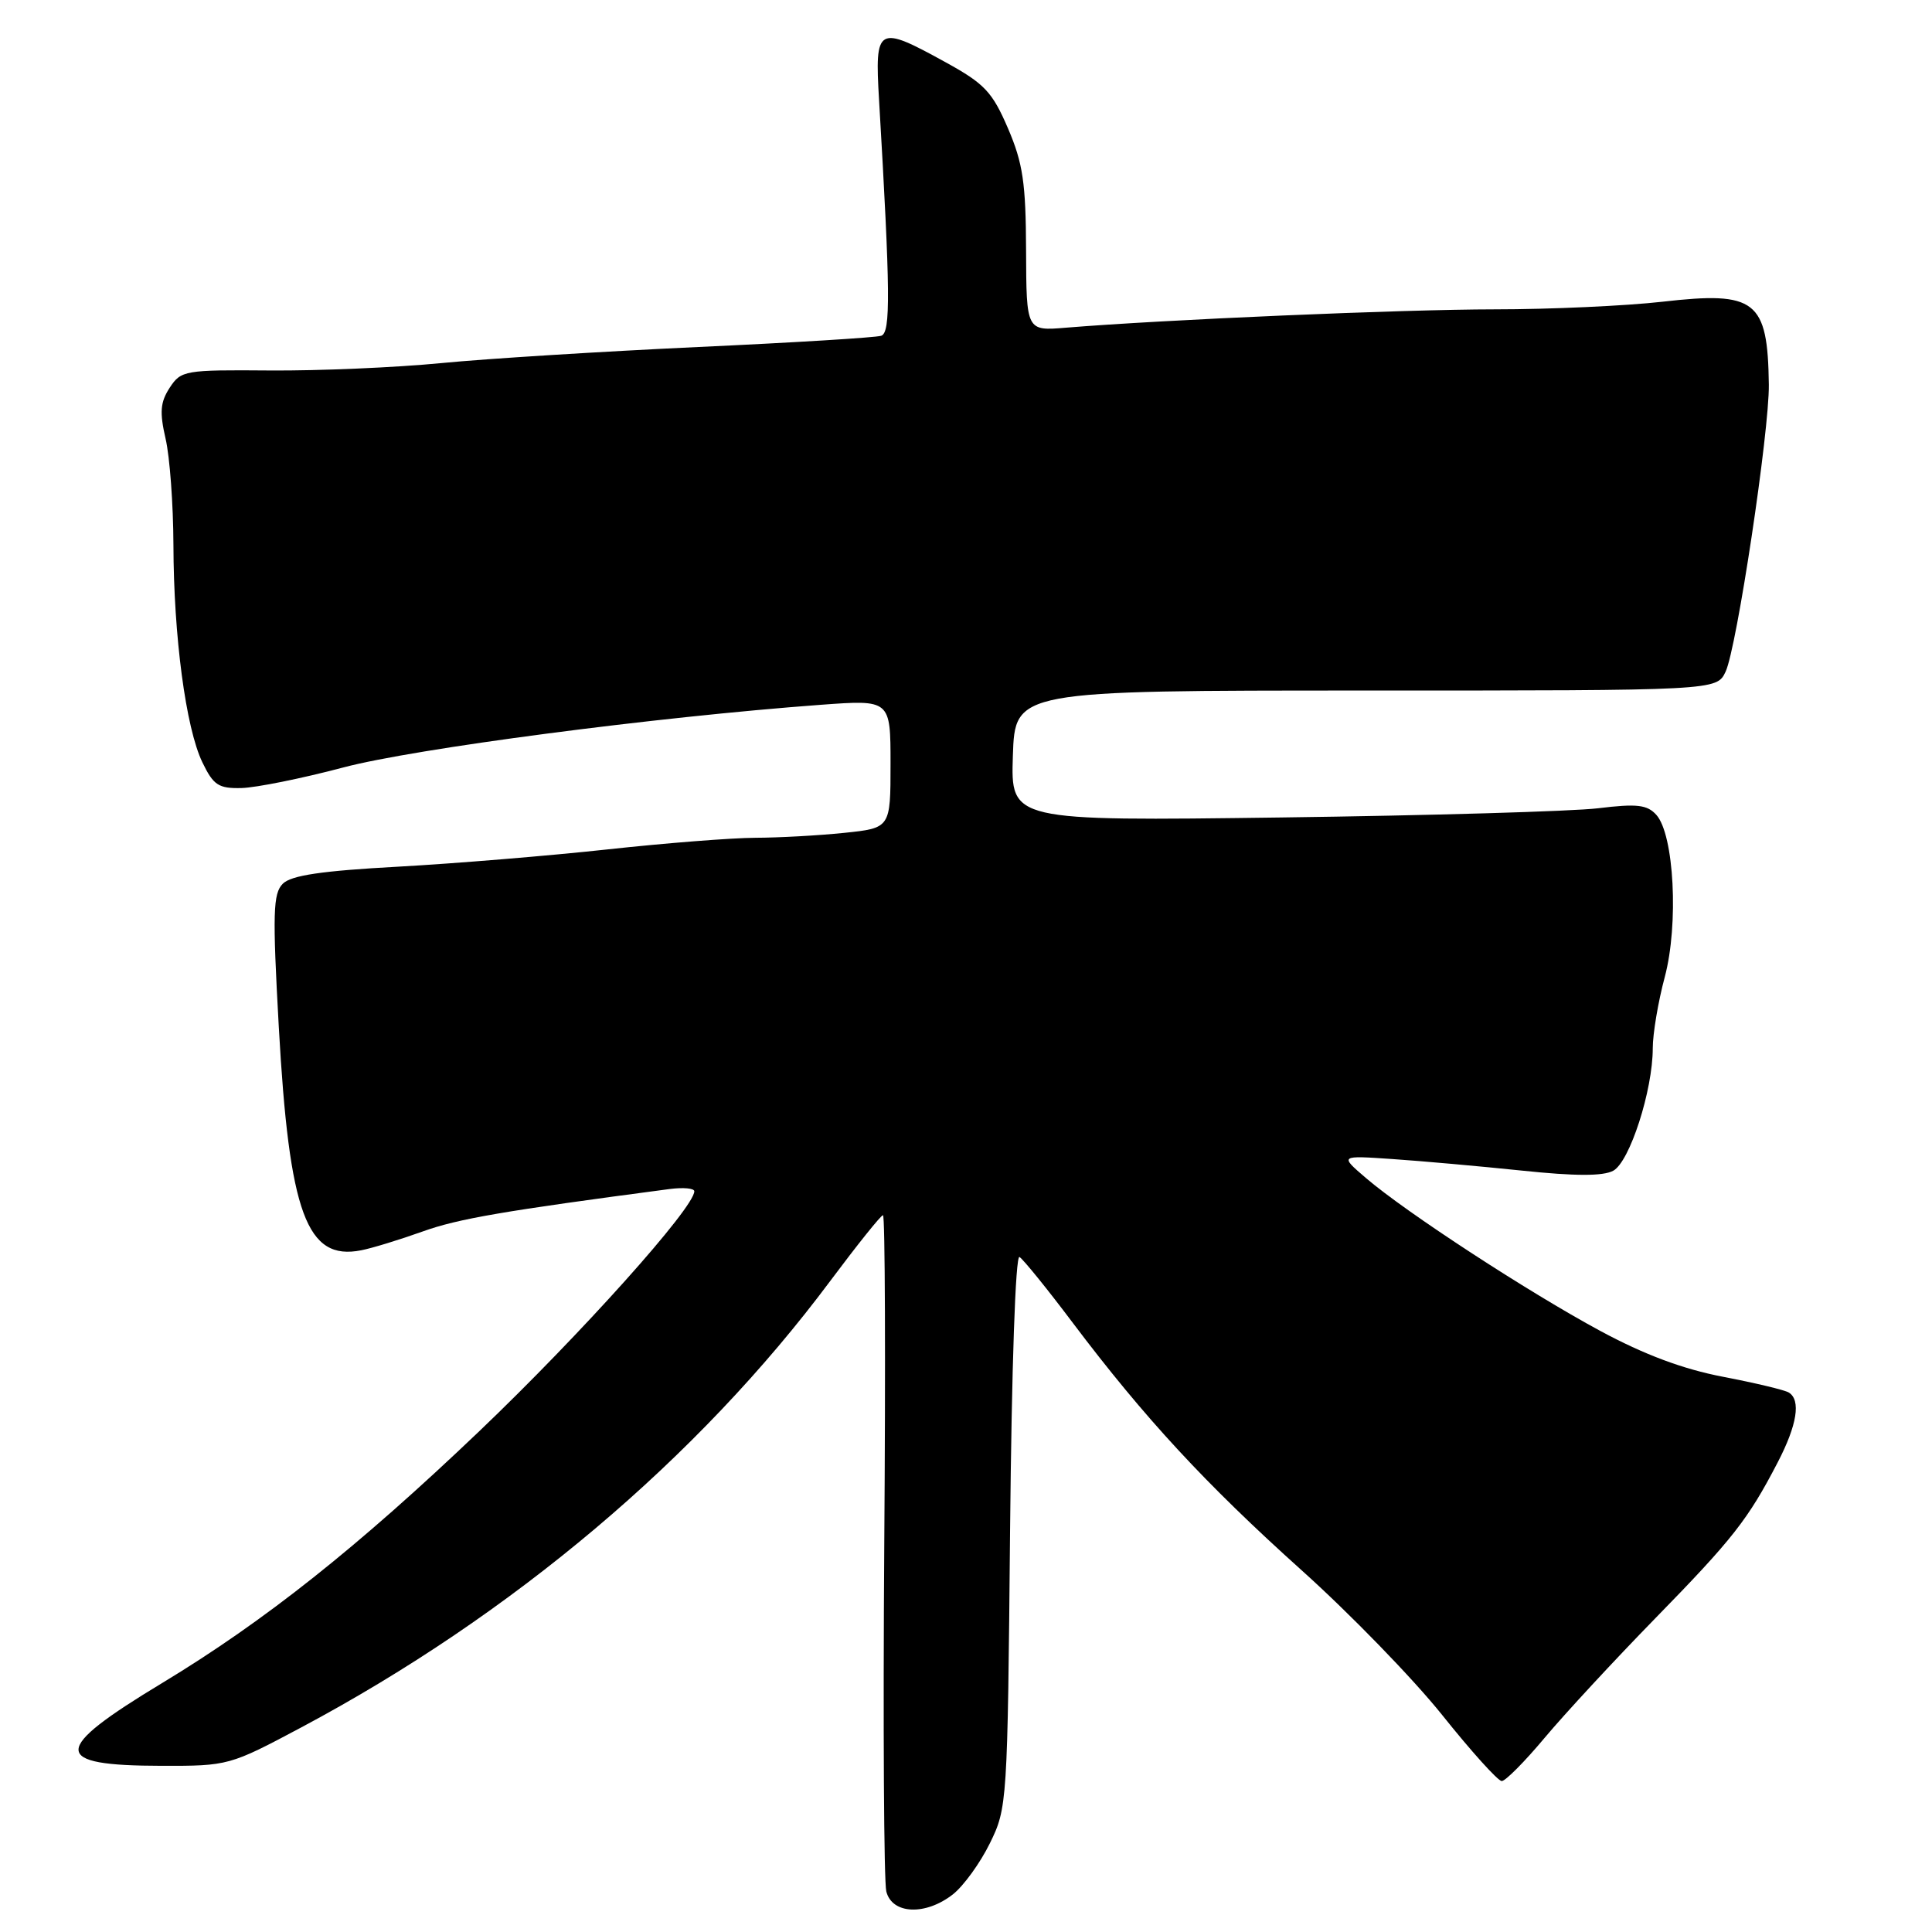 <?xml version="1.0" encoding="UTF-8" standalone="no"?>
<!DOCTYPE svg PUBLIC "-//W3C//DTD SVG 1.1//EN" "http://www.w3.org/Graphics/SVG/1.1/DTD/svg11.dtd" >
<svg xmlns="http://www.w3.org/2000/svg" xmlns:xlink="http://www.w3.org/1999/xlink" version="1.1" viewBox="0 0 256 256">
 <g >
 <path fill="currentColor"
d=" M 126.28 251.00 C 127.68 249.89 129.88 246.86 131.16 244.25 C 133.46 239.58 133.51 238.91 133.84 202.75 C 134.05 181.12 134.56 166.23 135.09 166.56 C 135.59 166.87 138.78 170.80 142.17 175.31 C 151.65 187.88 159.74 196.63 172.45 208.05 C 178.85 213.79 187.24 222.43 191.09 227.24 C 194.94 232.06 198.49 236.00 198.99 236.00 C 199.48 236.00 202.05 233.41 204.69 230.25 C 207.34 227.09 213.90 220.00 219.27 214.50 C 229.60 203.93 231.62 201.35 235.55 193.78 C 238.13 188.82 238.65 185.52 237.03 184.52 C 236.49 184.18 232.57 183.25 228.31 182.43 C 223.02 181.42 217.88 179.50 212.04 176.35 C 202.46 171.18 186.31 160.65 181.00 156.10 C 177.50 153.10 177.50 153.10 184.50 153.58 C 188.35 153.84 196.07 154.53 201.65 155.11 C 208.72 155.85 212.40 155.86 213.76 155.13 C 215.94 153.96 219.00 144.49 219.00 138.89 C 219.00 136.98 219.71 132.74 220.59 129.46 C 222.45 122.48 221.83 110.58 219.47 107.97 C 218.26 106.63 216.91 106.47 211.75 107.10 C 208.31 107.51 189.40 108.06 169.71 108.32 C 133.93 108.79 133.93 108.79 134.21 100.14 C 134.50 91.50 134.50 91.50 180.99 91.50 C 227.47 91.50 227.47 91.50 228.65 89.00 C 230.13 85.87 234.46 57.09 234.38 50.95 C 234.23 39.78 232.66 38.56 220.29 39.98 C 215.45 40.53 205.44 40.99 198.03 40.99 C 185.79 41.00 154.33 42.35 141.25 43.42 C 136.00 43.86 136.00 43.86 135.96 33.18 C 135.93 24.23 135.54 21.61 133.56 17.00 C 131.49 12.19 130.46 11.09 125.35 8.28 C 116.24 3.26 115.90 3.46 116.48 13.25 C 117.98 38.81 118.03 44.05 116.77 44.49 C 116.07 44.73 105.15 45.40 92.50 45.98 C 79.85 46.57 64.55 47.52 58.50 48.11 C 52.45 48.70 42.22 49.14 35.77 49.09 C 24.48 49.00 23.99 49.08 22.49 51.37 C 21.24 53.29 21.13 54.60 21.94 58.13 C 22.50 60.53 22.96 66.85 22.98 72.18 C 23.01 84.32 24.62 96.44 26.81 101.00 C 28.28 104.05 28.95 104.49 32.00 104.42 C 33.92 104.37 40.00 103.15 45.50 101.69 C 54.94 99.19 86.82 95.01 108.75 93.39 C 118.00 92.71 118.00 92.71 118.00 101.21 C 118.00 109.72 118.00 109.72 111.85 110.36 C 108.47 110.71 103.19 111.00 100.10 111.01 C 97.02 111.02 88.20 111.71 80.50 112.55 C 72.80 113.39 60.31 114.42 52.74 114.84 C 42.62 115.39 38.58 115.99 37.47 117.10 C 36.18 118.40 36.10 120.97 36.94 136.05 C 38.32 160.82 40.64 167.10 47.86 165.67 C 49.31 165.39 52.98 164.26 56.00 163.18 C 60.69 161.49 66.75 160.45 88.75 157.55 C 90.54 157.32 92.00 157.45 92.00 157.85 C 92.00 160.02 76.96 176.80 63.52 189.63 C 47.43 204.98 35.04 214.82 21.47 223.02 C 6.73 231.92 6.72 233.96 21.42 233.98 C 30.24 234.00 30.44 233.94 39.92 228.89 C 67.87 214.00 92.50 193.22 110.00 169.75 C 113.58 164.96 116.72 161.03 117.00 161.02 C 117.28 161.01 117.35 180.63 117.17 204.63 C 117.00 228.63 117.12 249.33 117.44 250.63 C 118.21 253.67 122.65 253.85 126.28 251.00 Z "/>
</g>
</svg>